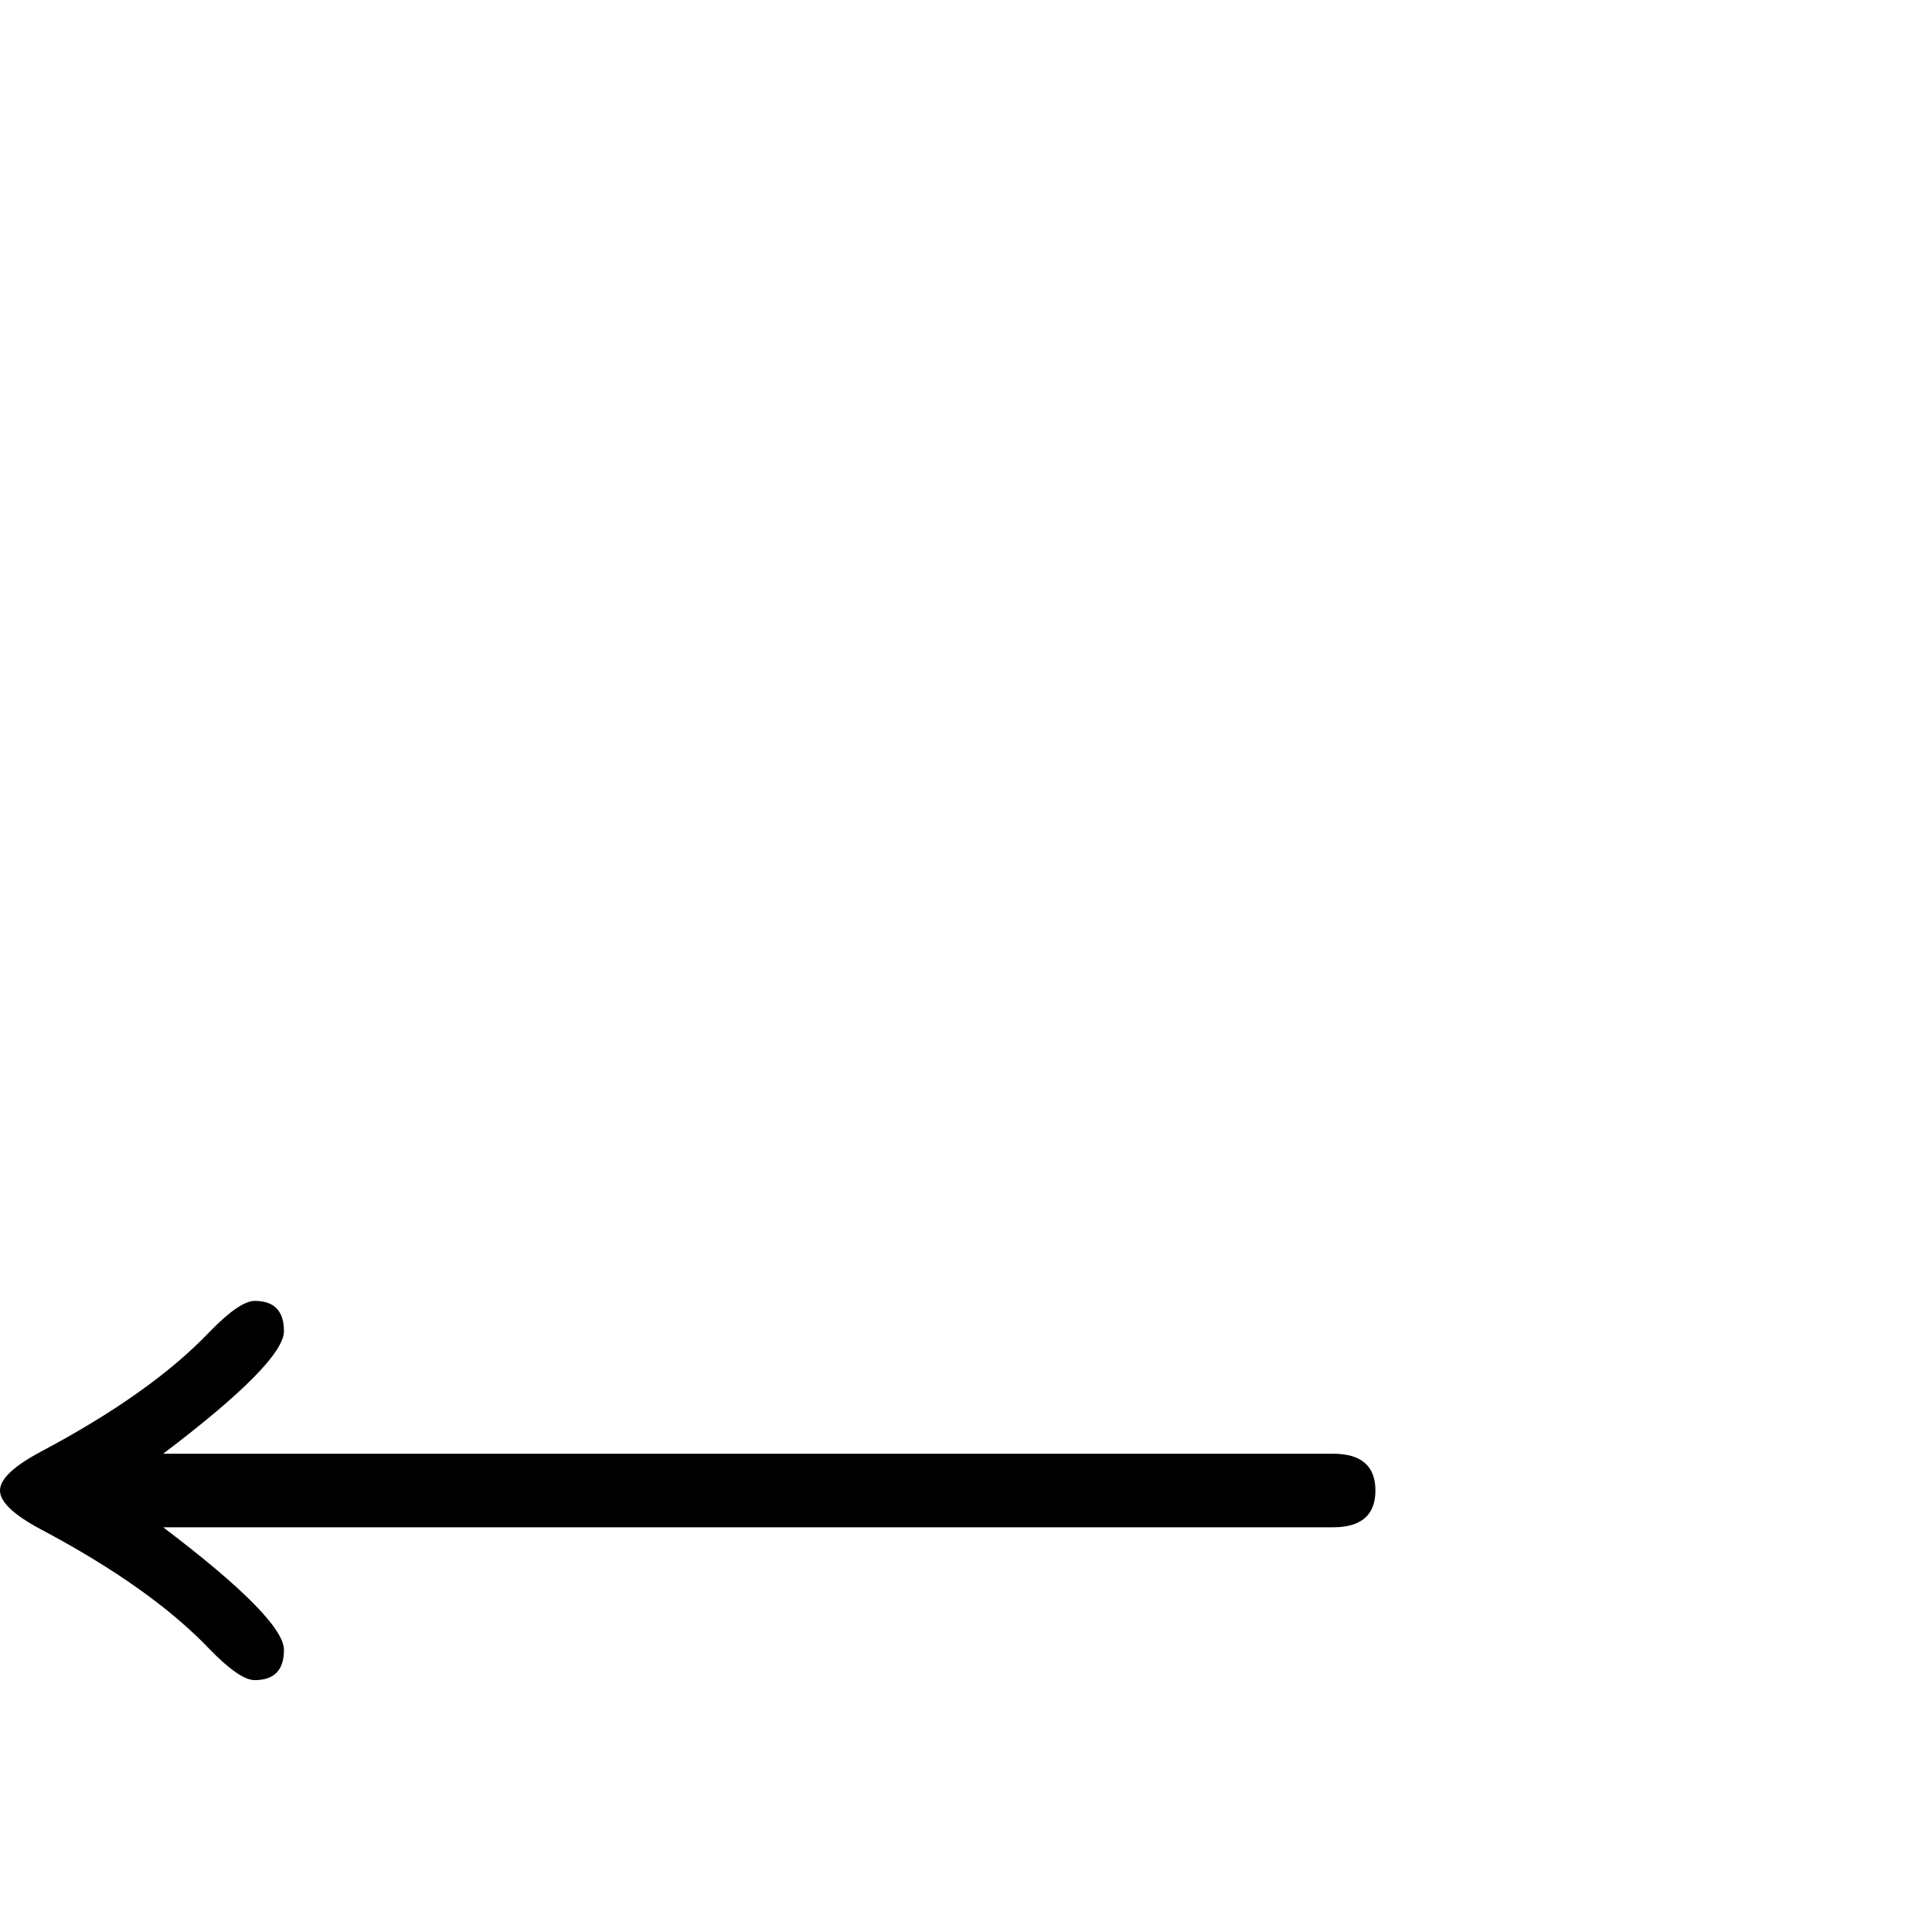 <?xml version="1.0" standalone="no"?>
<!DOCTYPE svg PUBLIC "-//W3C//DTD SVG 1.1//EN" "http://www.w3.org/Graphics/SVG/1.1/DTD/svg11.dtd" >
<svg viewBox="-1334 -442 2048 2048">
  <g transform="matrix(1 0 0 -1 0 1606)">
   <path fill="currentColor"
d="M124 468q0 -39 -45 -39h-1240q128 -97 128 -130q0 -32 -31 -32q-16 0 -48 33q-62 65 -179 127q-43 23 -43 41t43 41q117 62 179 127q32 33 48 33q31 0 31 -32q0 -33 -128 -130h1240q45 0 45 -39z" />
  </g>

</svg>
